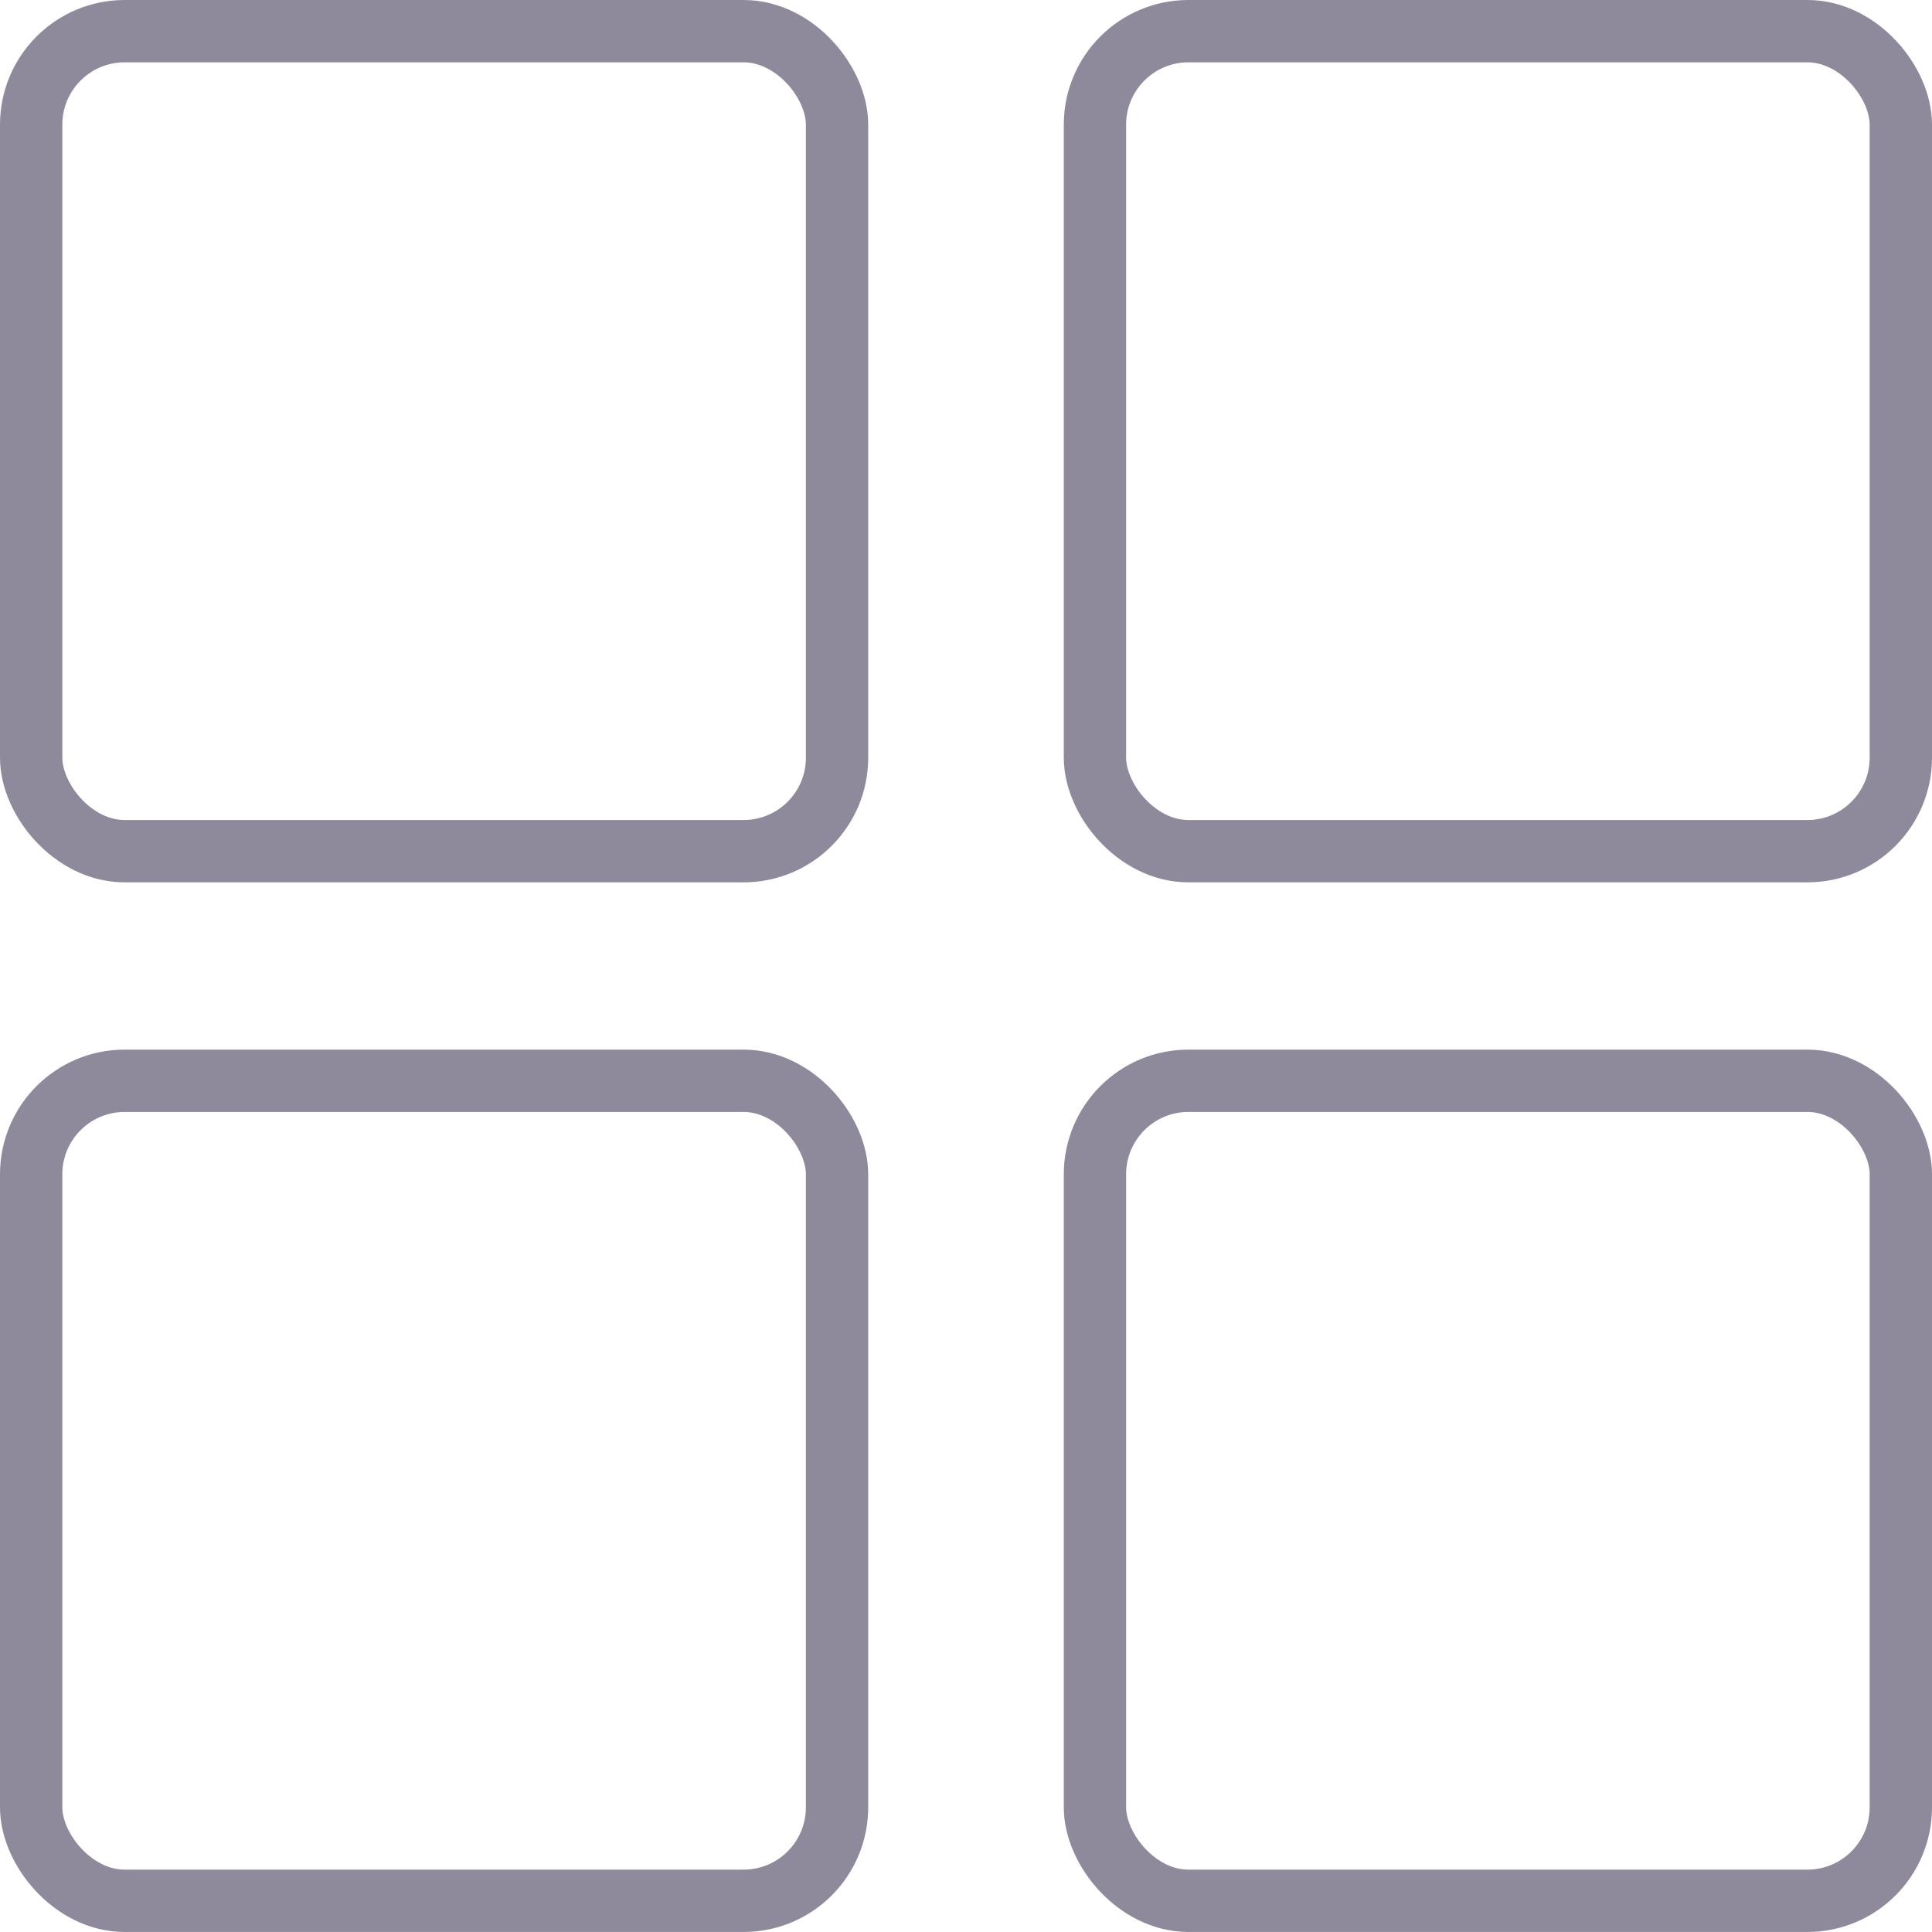 <svg xmlns="http://www.w3.org/2000/svg" width="27.5%" height="27.5%" preserveAspectRatio="x200Y200 meet" viewBox="0 0 62.001 62"><defs><style>.a{fill:none;stroke:#8F8A9B;stroke-width:2px;}</style></defs><g transform="translate(-96 -3015)"><rect class="a" width="25.862" height="26.316" rx="3" transform="translate(97 3016)"/><rect class="a" width="25.862" height="26.316" rx="3" transform="translate(97 3049.684)"/><rect class="a" width="25.862" height="26.316" rx="3" transform="translate(131.139 3016)"/><rect class="a" width="25.862" height="26.316" rx="3" transform="translate(131.139 3049.684)"/></g></svg>
